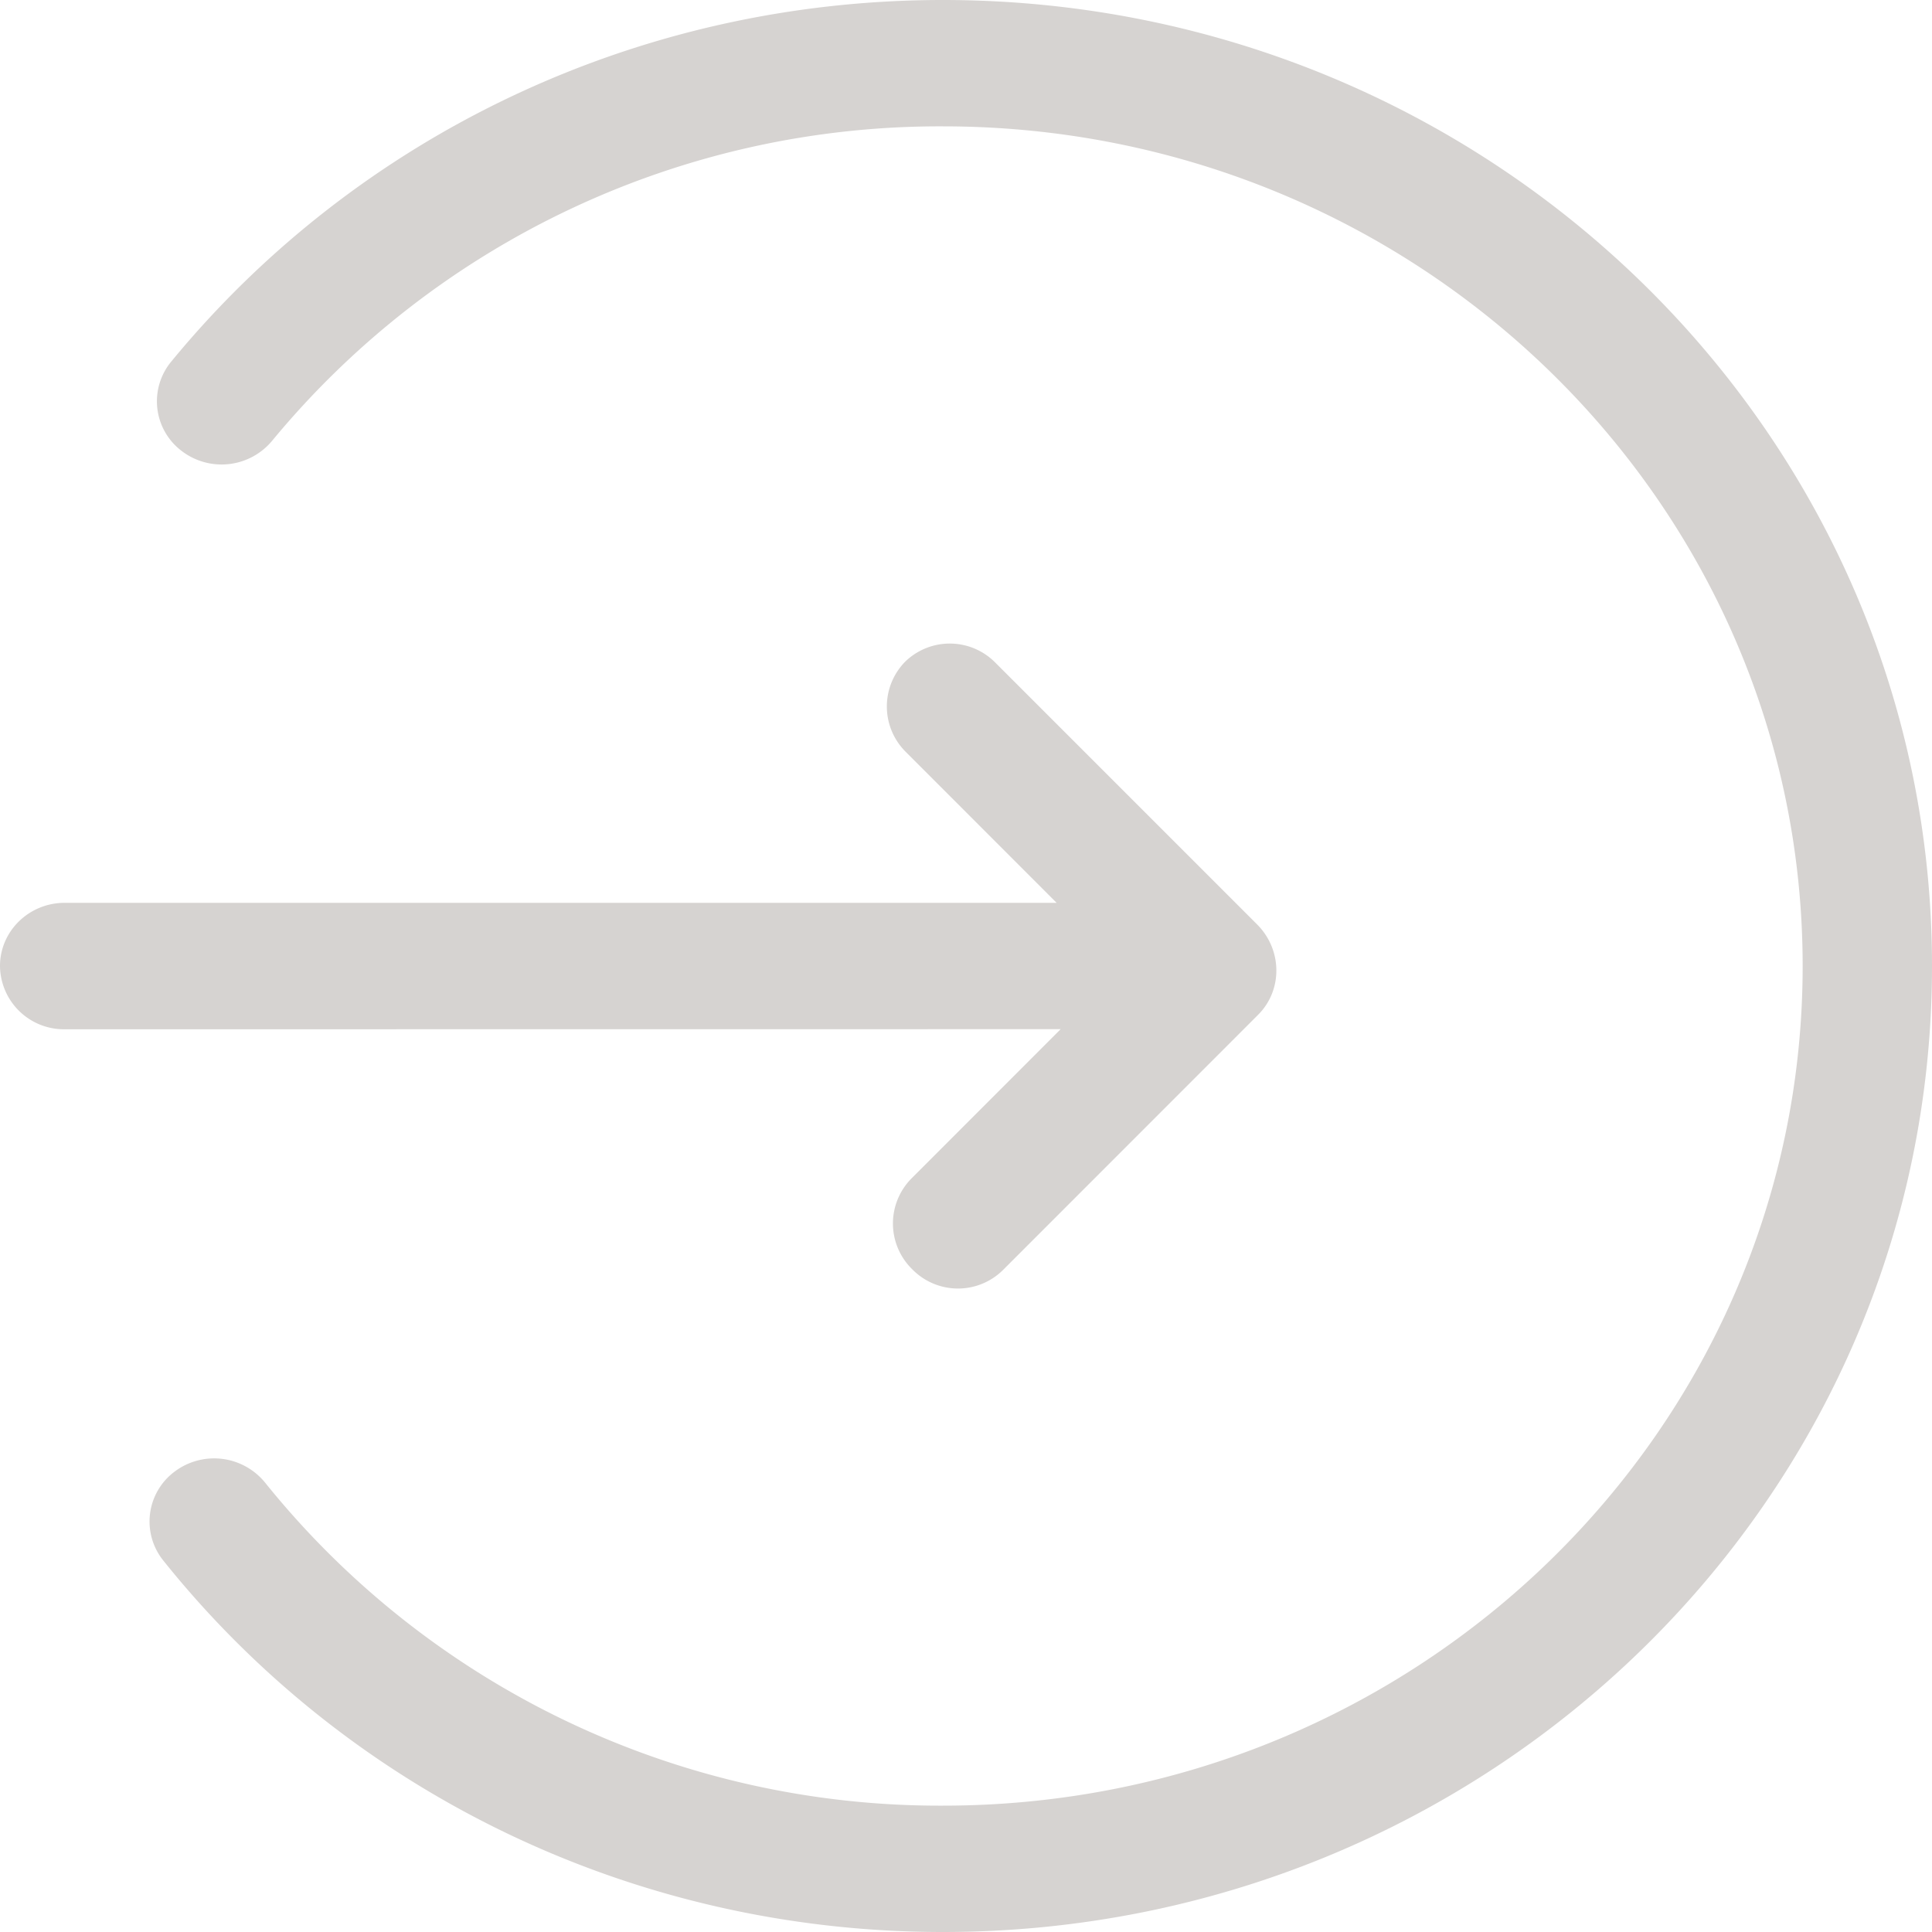 <svg xmlns="http://www.w3.org/2000/svg" width="1em" height="1em" viewBox="0 0 20 20"><path fill="#d6d3d1" d="M9.76 0C15.417 0 20 4.477 20 10S15.416 20 9.76 20c-3.191 0-6.142-1.437-8.07-3.846a.644.644 0 0 1 .115-.918a.68.68 0 0 1 .94.113a8.96 8.96 0 0 0 7.016 3.343c4.915 0 8.9-3.892 8.9-8.692c0-4.8-3.985-8.692-8.9-8.692a8.961 8.961 0 0 0-6.944 3.255a.68.68 0 0 1-.942.101a.644.644 0 0 1-.103-.92C3.703 1.394 6.615 0 9.761 0m.545 6.862l2.707 2.707c.262.262.267.68.011.936L10.38 13.15a.662.662 0 0 1-.937-.011a.662.662 0 0 1-.01-.937l1.547-1.548l-10.31.001A.662.662 0 0 1 0 10c0-.361.3-.654.67-.654h10.268L9.38 7.787a.662.662 0 0 1-.01-.937a.662.662 0 0 1 .935.011"/></svg>
